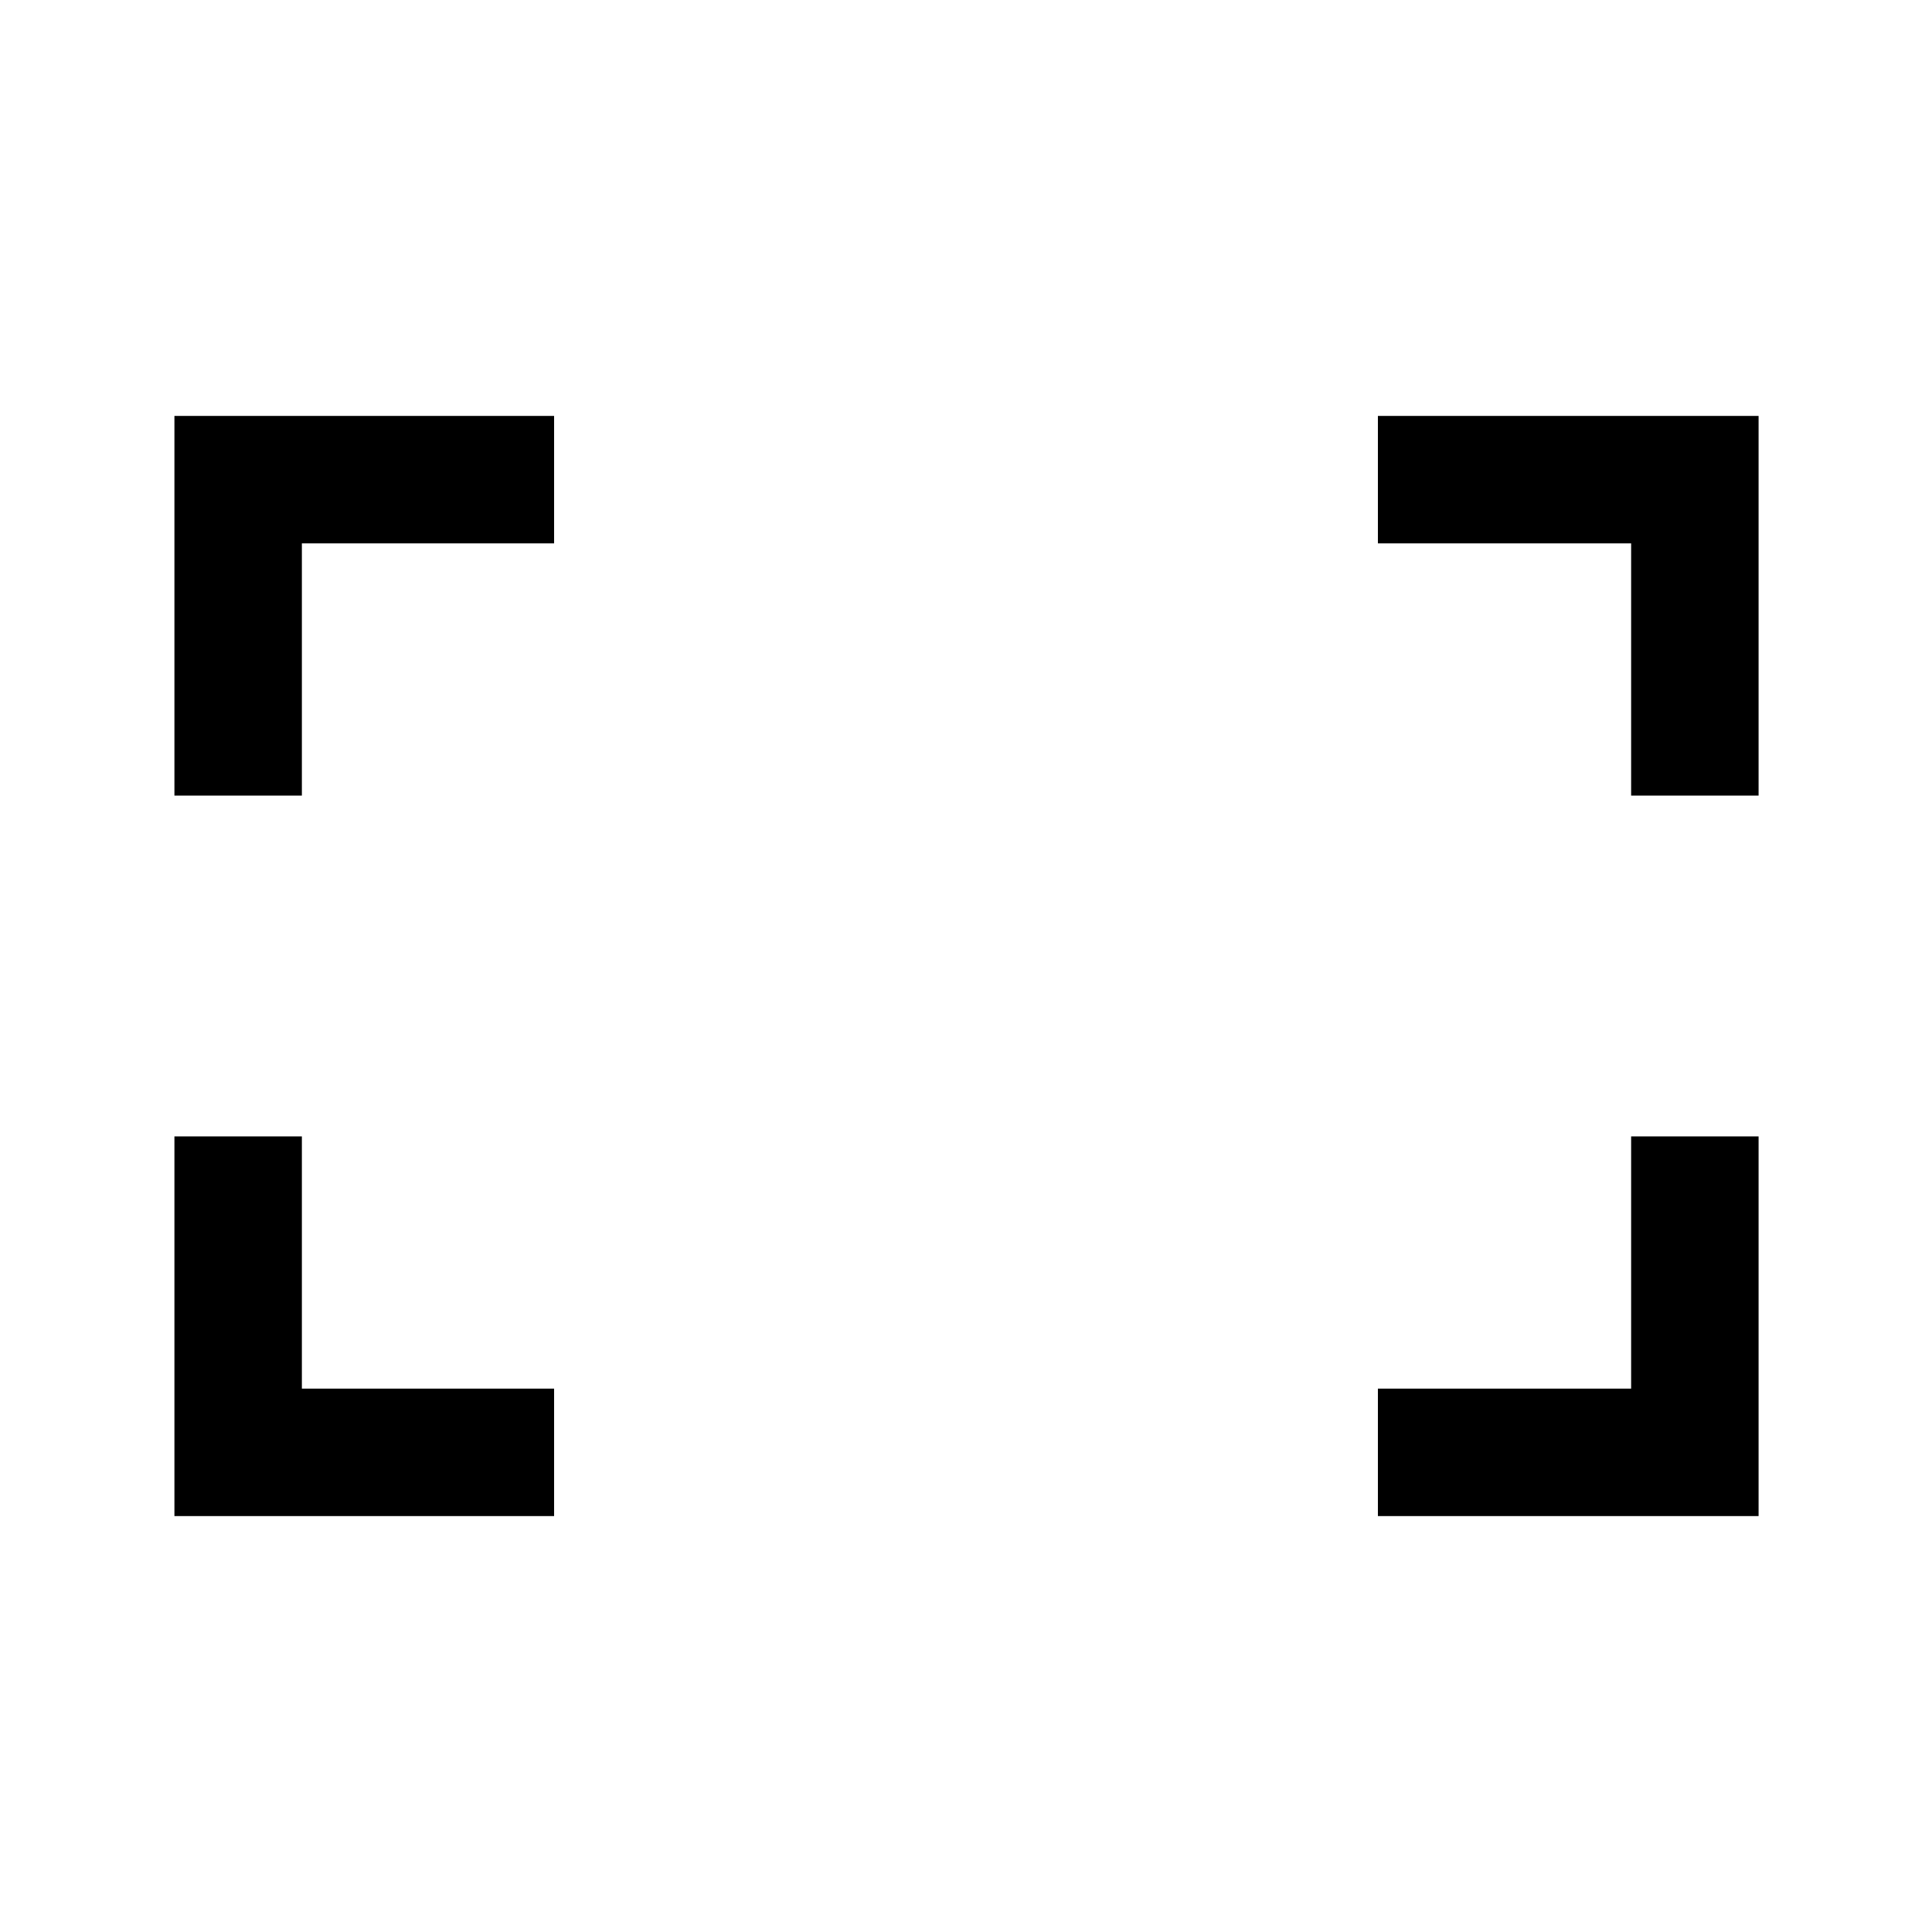 <svg xmlns="http://www.w3.org/2000/svg" height="40" viewBox="0 -960 960 960" width="40"><path d="M810.5-564.67V-690H684.67v-63.33h189.16v188.66H810.5Zm-723.83 0v-188.66h188.66V-690H150v125.33H86.67Zm598 358V-270H810.5v-125.33h63.33v188.66H684.67Zm-598 0v-188.66H150V-270h125.33v63.33H86.67Z"/></svg>